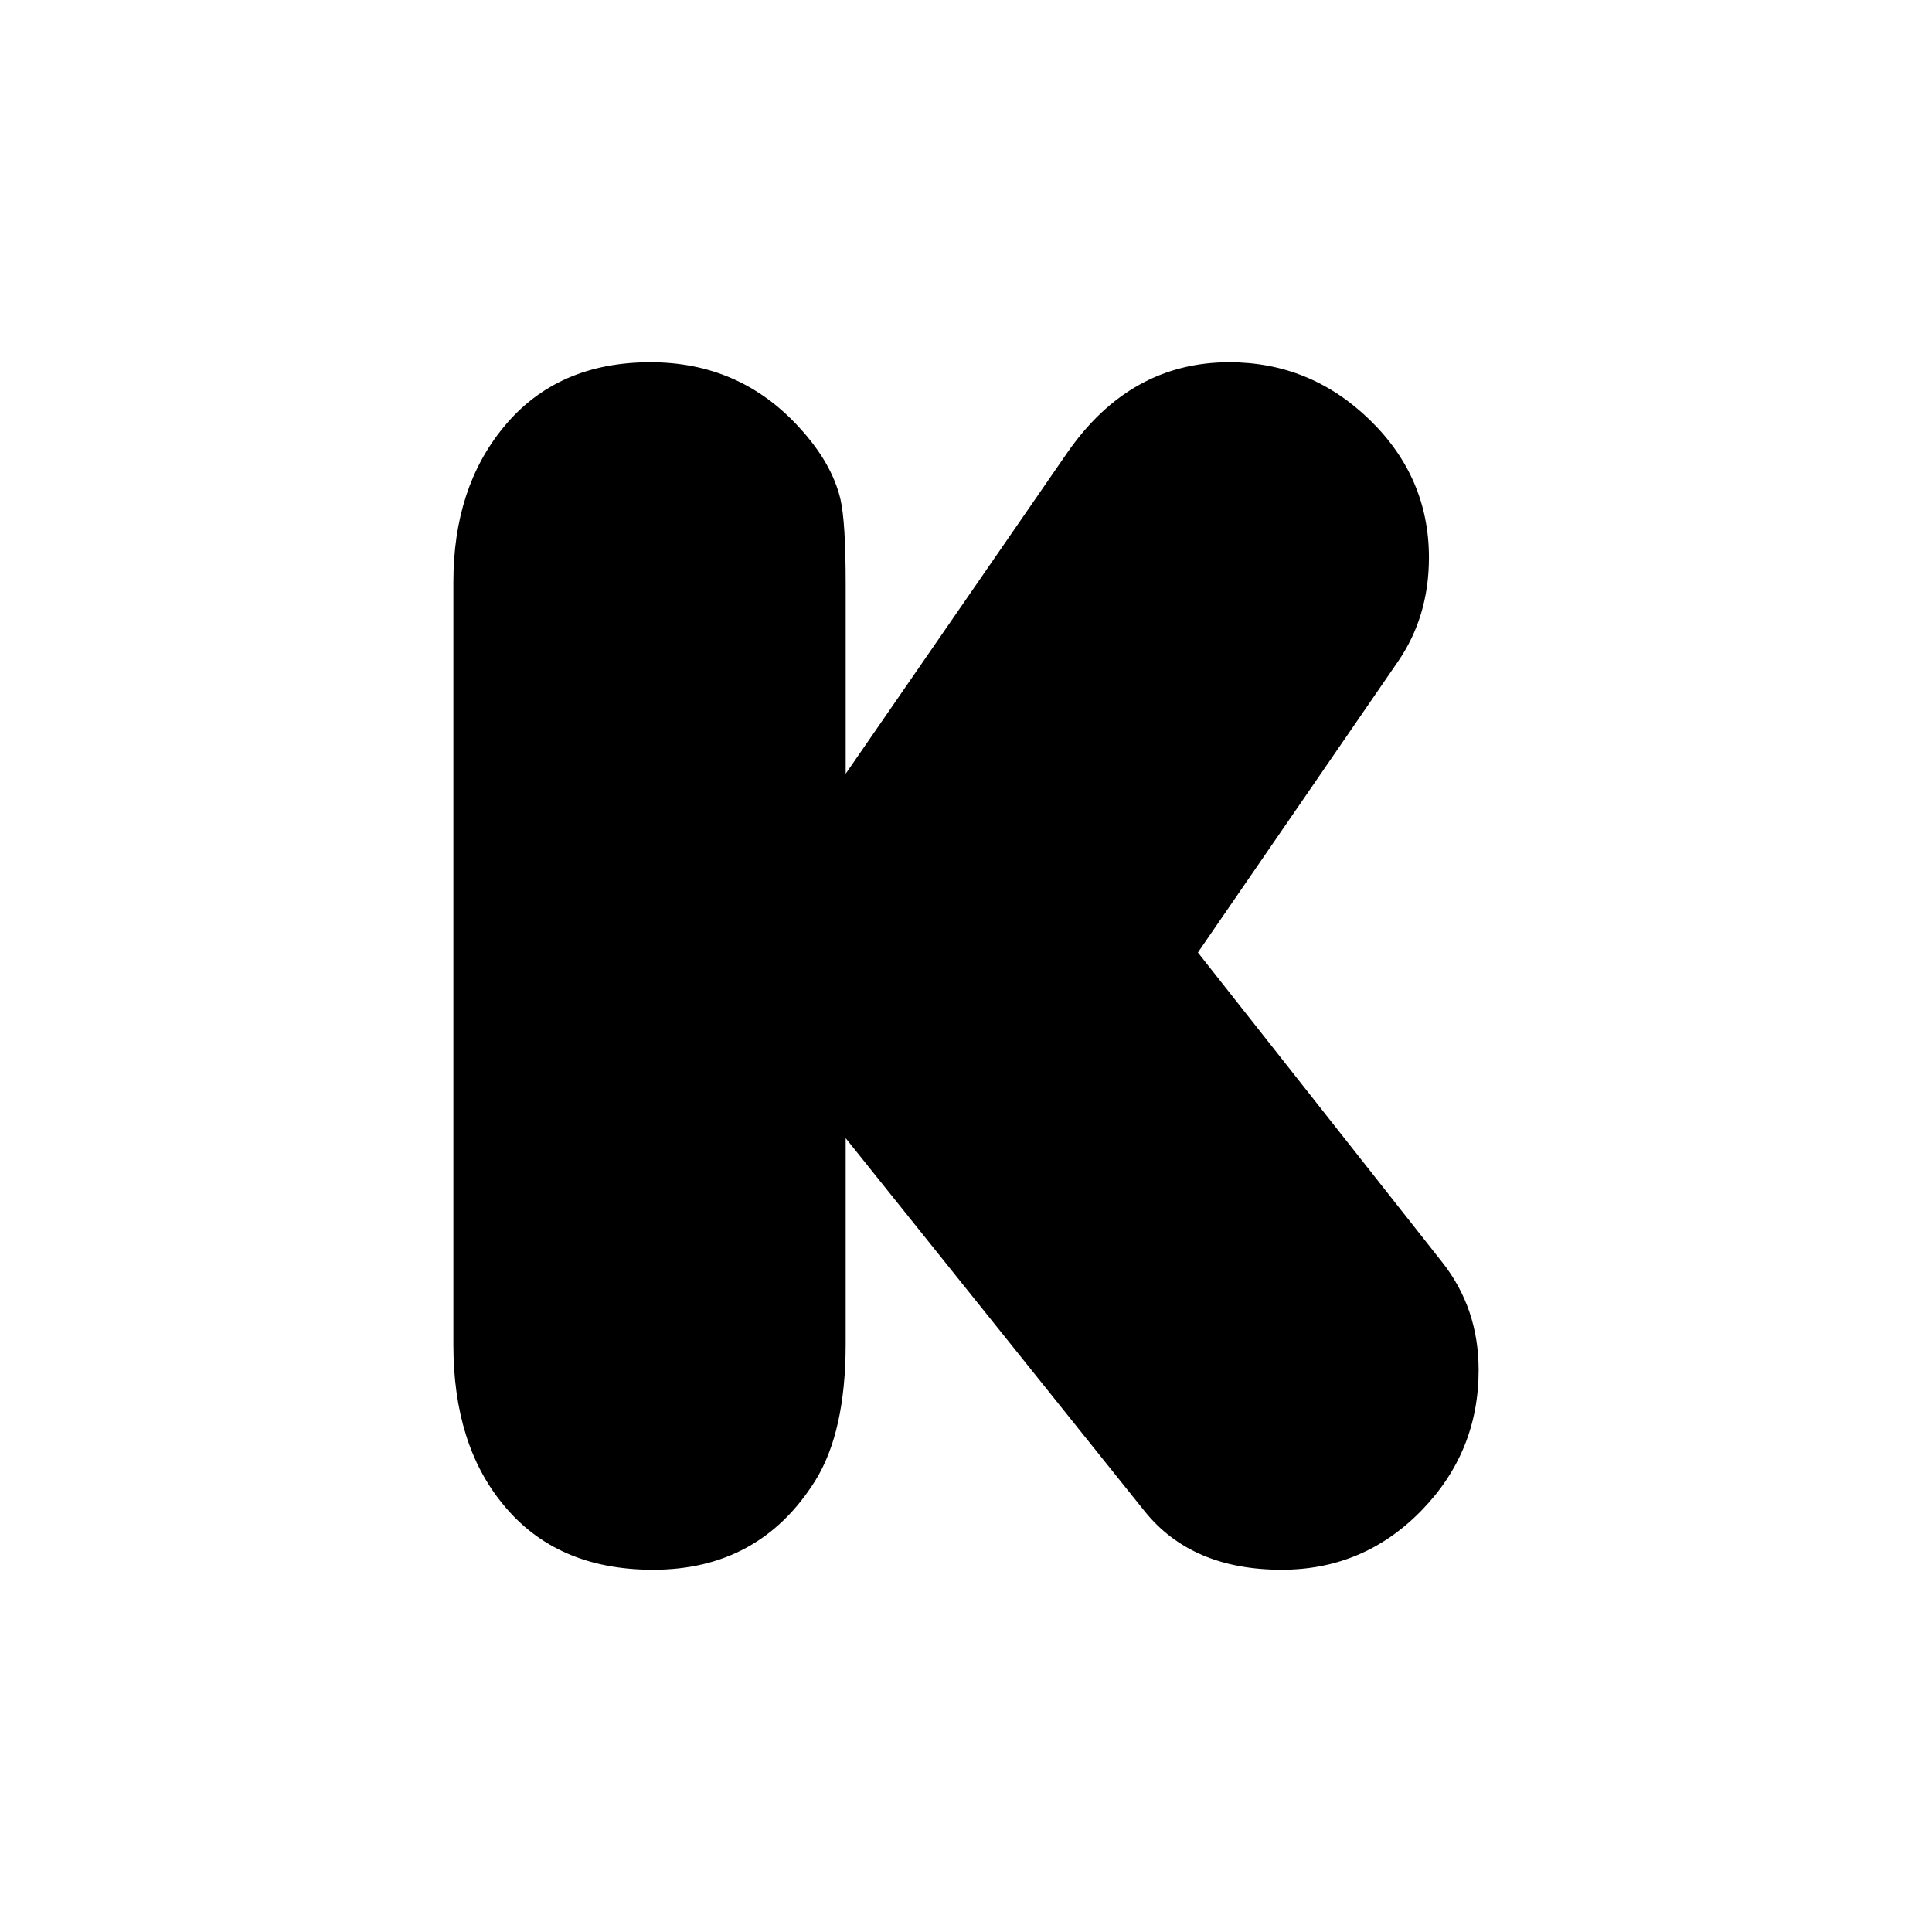<?xml version="1.0" encoding="UTF-8" standalone="no"?>
<!-- Created with Inkscape (http://www.inkscape.org/) -->

<svg
   xmlns:dc="http://purl.org/dc/elements/1.1/"
   xmlns:cc="http://creativecommons.org/ns#"
   xmlns:rdf="http://www.w3.org/1999/02/22-rdf-syntax-ns#"
   xmlns:svg="http://www.w3.org/2000/svg"
   xmlns="http://www.w3.org/2000/svg"
   xmlns:inkscape="http://www.inkscape.org/namespaces/inkscape"
   version="1.1"
   width="128"
   height="128"
   id="svg2">
  <defs
     id="defs8" />
  <path
     d="M 56.028,51.264 70.7,30.007 C 73.473,26.003 77.054,24 81.445,24 c 3.581,0 6.68,1.271 9.299,3.812 2.618,2.542 3.927,5.584 3.927,9.126 0,2.619 -0.692,4.93 -2.079,6.932 L 79.364,63.105 95.538,83.61 c 1.617,2.041 2.425,4.43 2.425,7.162 0,3.621 -1.27,6.729 -3.811,9.328 -2.542,2.6 -5.624,3.899 -9.242,3.899 -3.967,0 -6.99,-1.289 -9.07,-3.87 L 56.028,75.408 V 89.04 c 0,3.889 -0.674,6.912 -2.021,9.068 -2.465,3.928 -6.046,5.892 -10.743,5.892 -4.275,0 -7.587,-1.444 -9.935,-4.332 -2.195,-2.657 -3.292,-6.181 -3.292,-10.57 V 38.556 c 0,-4.158 1.116,-7.585 3.35,-10.281 C 35.735,25.425 38.969,24 43.09,24 c 3.928,0 7.201,1.425 9.82,4.275 1.462,1.579 2.387,3.176 2.771,4.794 0.232,1.002 0.348,2.868 0.348,5.603 v 12.592 z"
     inkscape:connector-curvature="0"
     id="path4" />
</svg>
